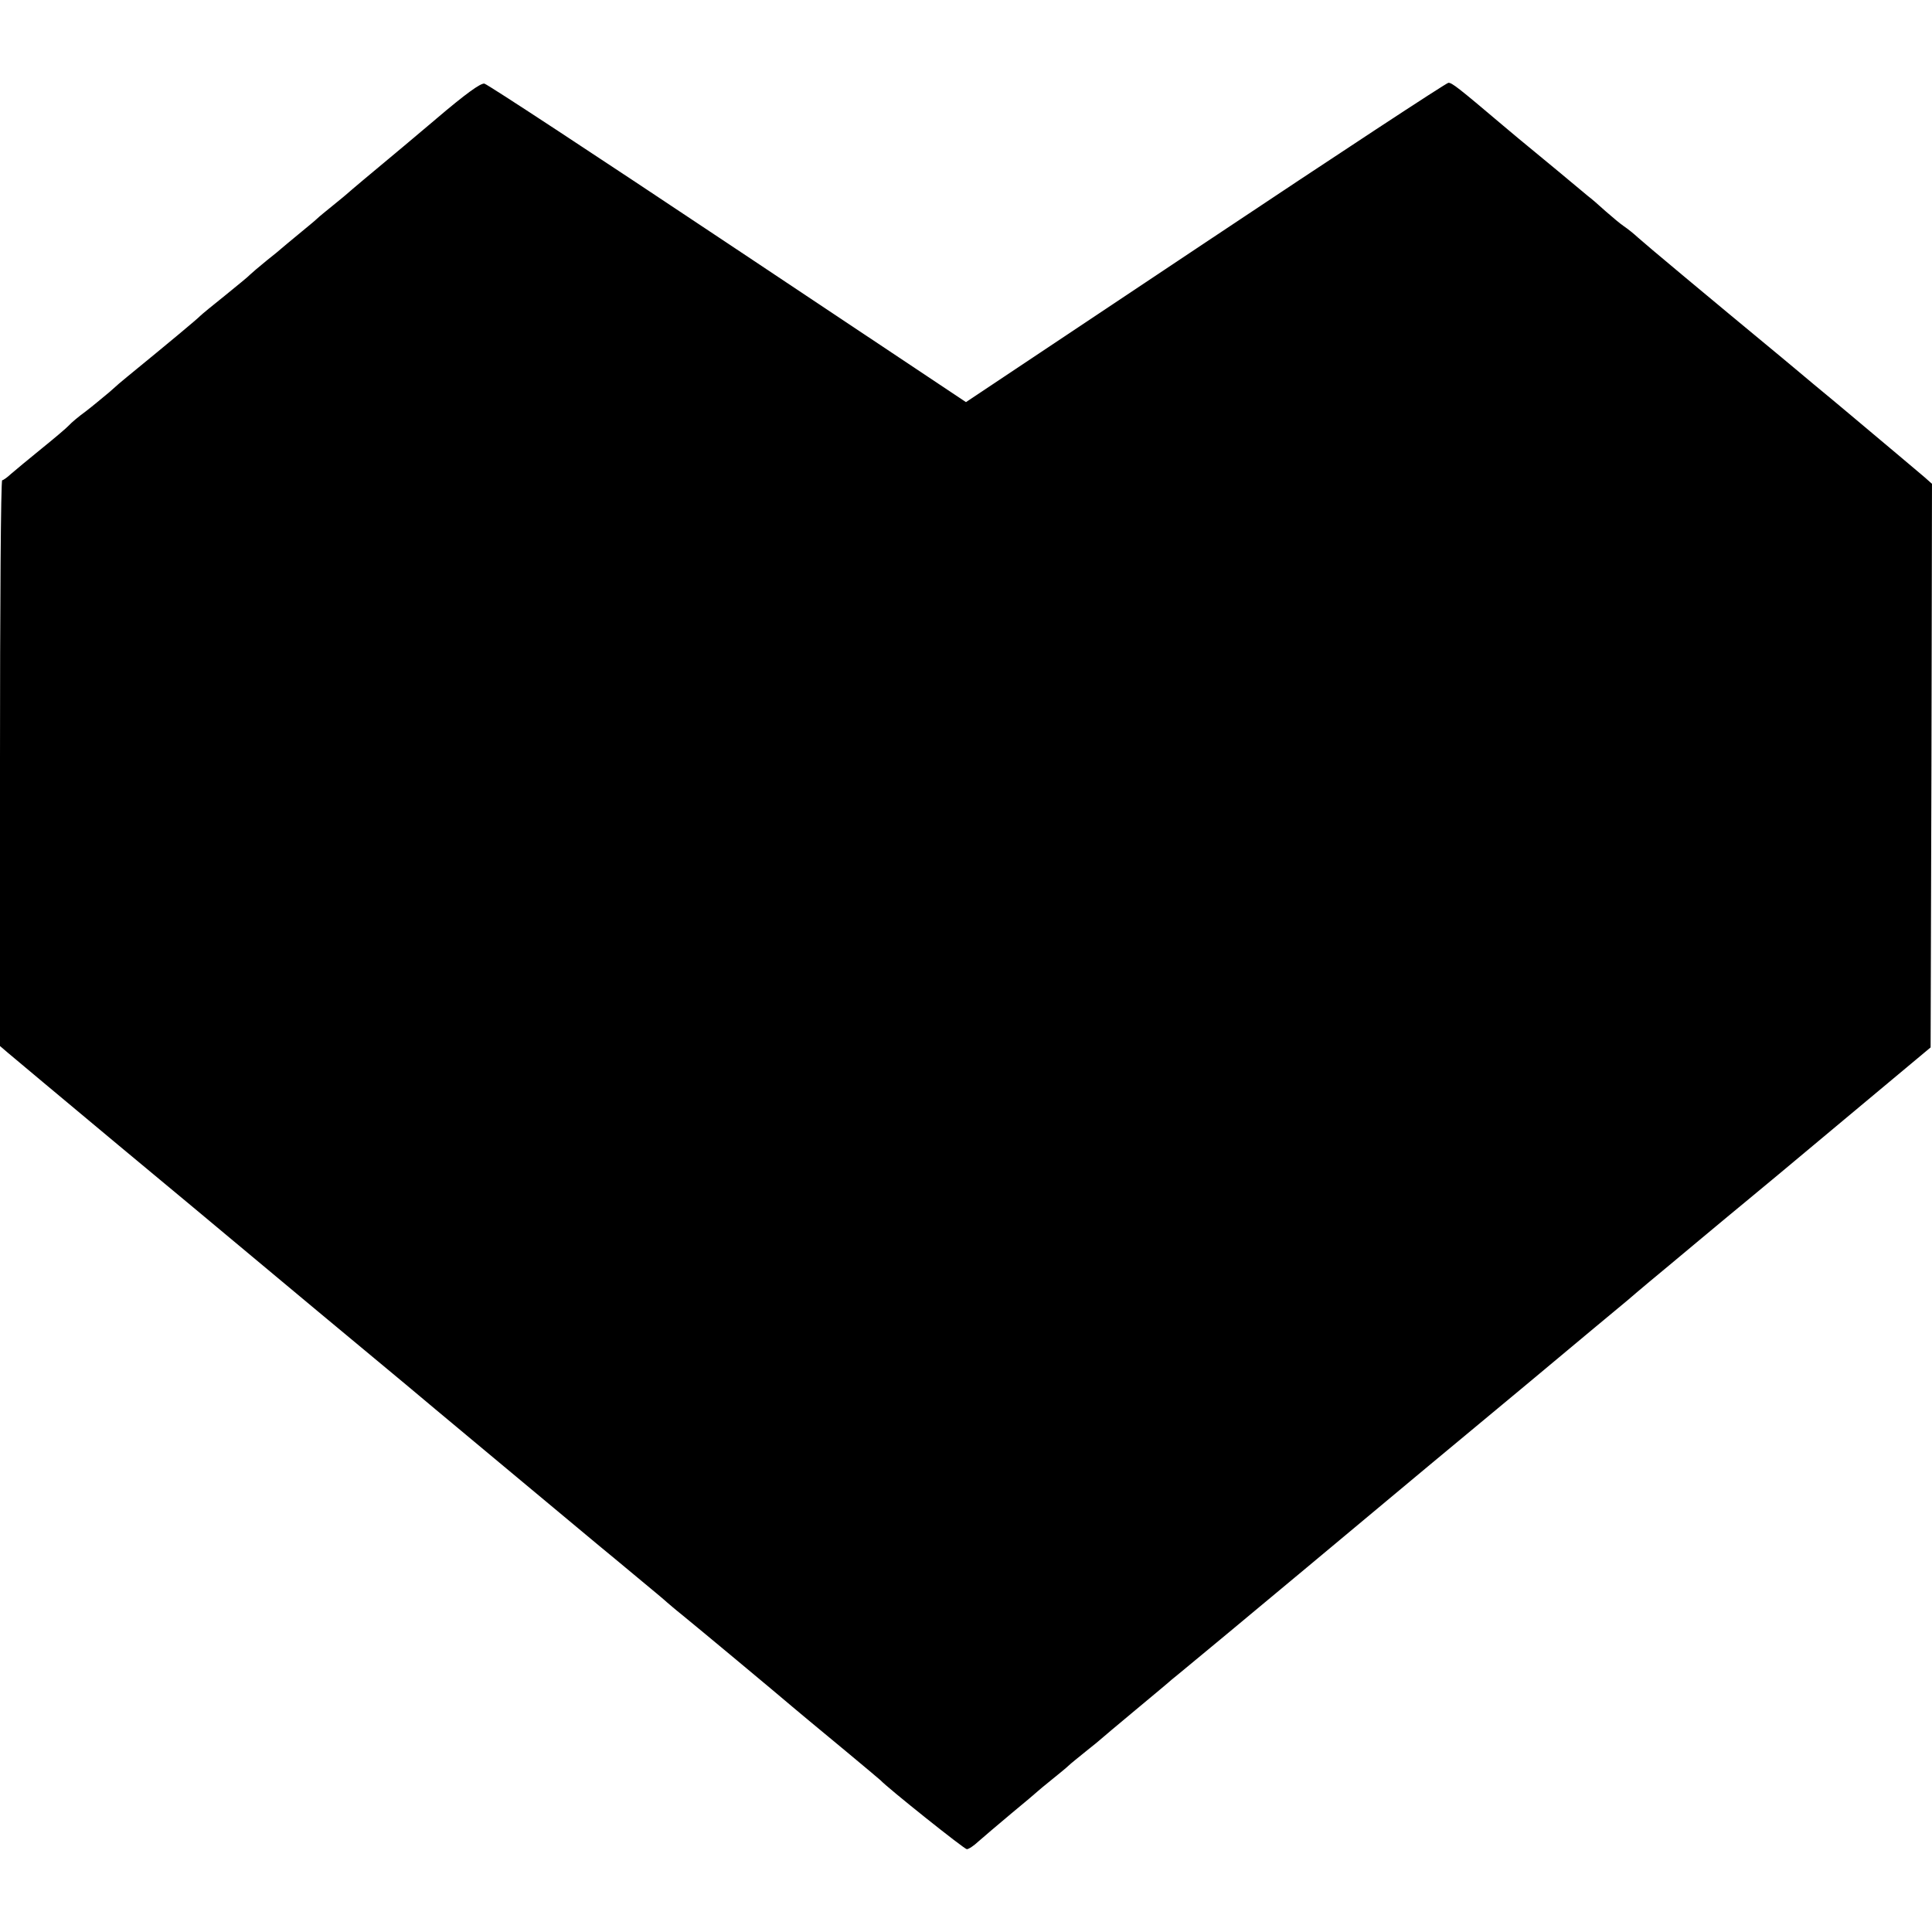 <?xml version="1.0" standalone="no"?>
<!DOCTYPE svg PUBLIC "-//W3C//DTD SVG 20010904//EN"
 "http://www.w3.org/TR/2001/REC-SVG-20010904/DTD/svg10.dtd">
<svg version="1.0" xmlns="http://www.w3.org/2000/svg"
 width="700pt" height="700pt" viewBox="0 0 700 700"
 preserveAspectRatio="xMidYMid meet">
<g transform="translate(0,700) scale(0.1,-0.1)"
fill="#000000" stroke="none">
<path d="M1580 6569 c-85 -72 -164 -138 -175 -147 -46 -38 -140 -117 -145
-122 -3 -3 -26 -22 -52 -43 -26 -21 -53 -43 -60 -50 -7 -7 -38 -32 -68 -57
-30 -25 -57 -47 -60 -50 -3 -3 -27 -23 -55 -45 -27 -22 -54 -45 -60 -51 -5 -6
-46 -39 -90 -75 -44 -35 -84 -68 -90 -74 -8 -9 -111 -95 -264 -220 -14 -11
-43 -36 -65 -56 -23 -19 -61 -51 -86 -70 -25 -18 -52 -41 -60 -50 -8 -9 -53
-47 -100 -85 -47 -38 -96 -79 -110 -91 -14 -13 -28 -23 -32 -23 -5 0 -8 -461
-8 -1025 l0 -1025 28 -24 c15 -13 196 -164 402 -336 206 -171 386 -321 400
-333 14 -12 158 -132 320 -267 162 -135 306 -254 320 -266 14 -12 167 -140
340 -284 173 -144 335 -279 360 -300 25 -20 88 -73 140 -116 52 -43 100 -83
106 -89 6 -5 30 -26 54 -45 53 -43 351 -291 401 -334 20 -17 45 -38 55 -46 26
-21 258 -214 264 -220 27 -29 304 -250 313 -250 7 0 26 13 42 28 17 15 71 61
120 102 50 41 92 77 95 80 3 3 26 22 52 43 26 21 53 43 60 50 7 7 36 30 63 52
28 22 52 42 55 45 3 3 59 50 125 105 66 55 125 104 131 110 7 5 29 24 50 41
39 31 840 699 879 732 11 9 171 142 355 295 184 154 349 291 366 305 17 15 53
45 79 67 27 22 108 90 180 150 73 61 149 124 171 142 21 17 181 150 354 295
l315 263 3 1021 2 1021 -27 24 c-26 22 -154 130 -277 233 -27 23 -84 70 -125
104 -42 35 -94 79 -116 97 -265 219 -496 412 -520 434 -16 15 -39 33 -51 41
-12 8 -42 33 -67 55 -24 22 -53 47 -64 55 -10 8 -59 49 -108 90 -50 41 -99 82
-109 90 -10 8 -51 42 -90 75 -163 138 -185 155 -198 155 -7 0 -403 -260 -881
-579 l-867 -578 -863 575 c-474 316 -871 577 -882 579 -14 2 -68 -37 -175
-128z"/>
</g>
</svg>
